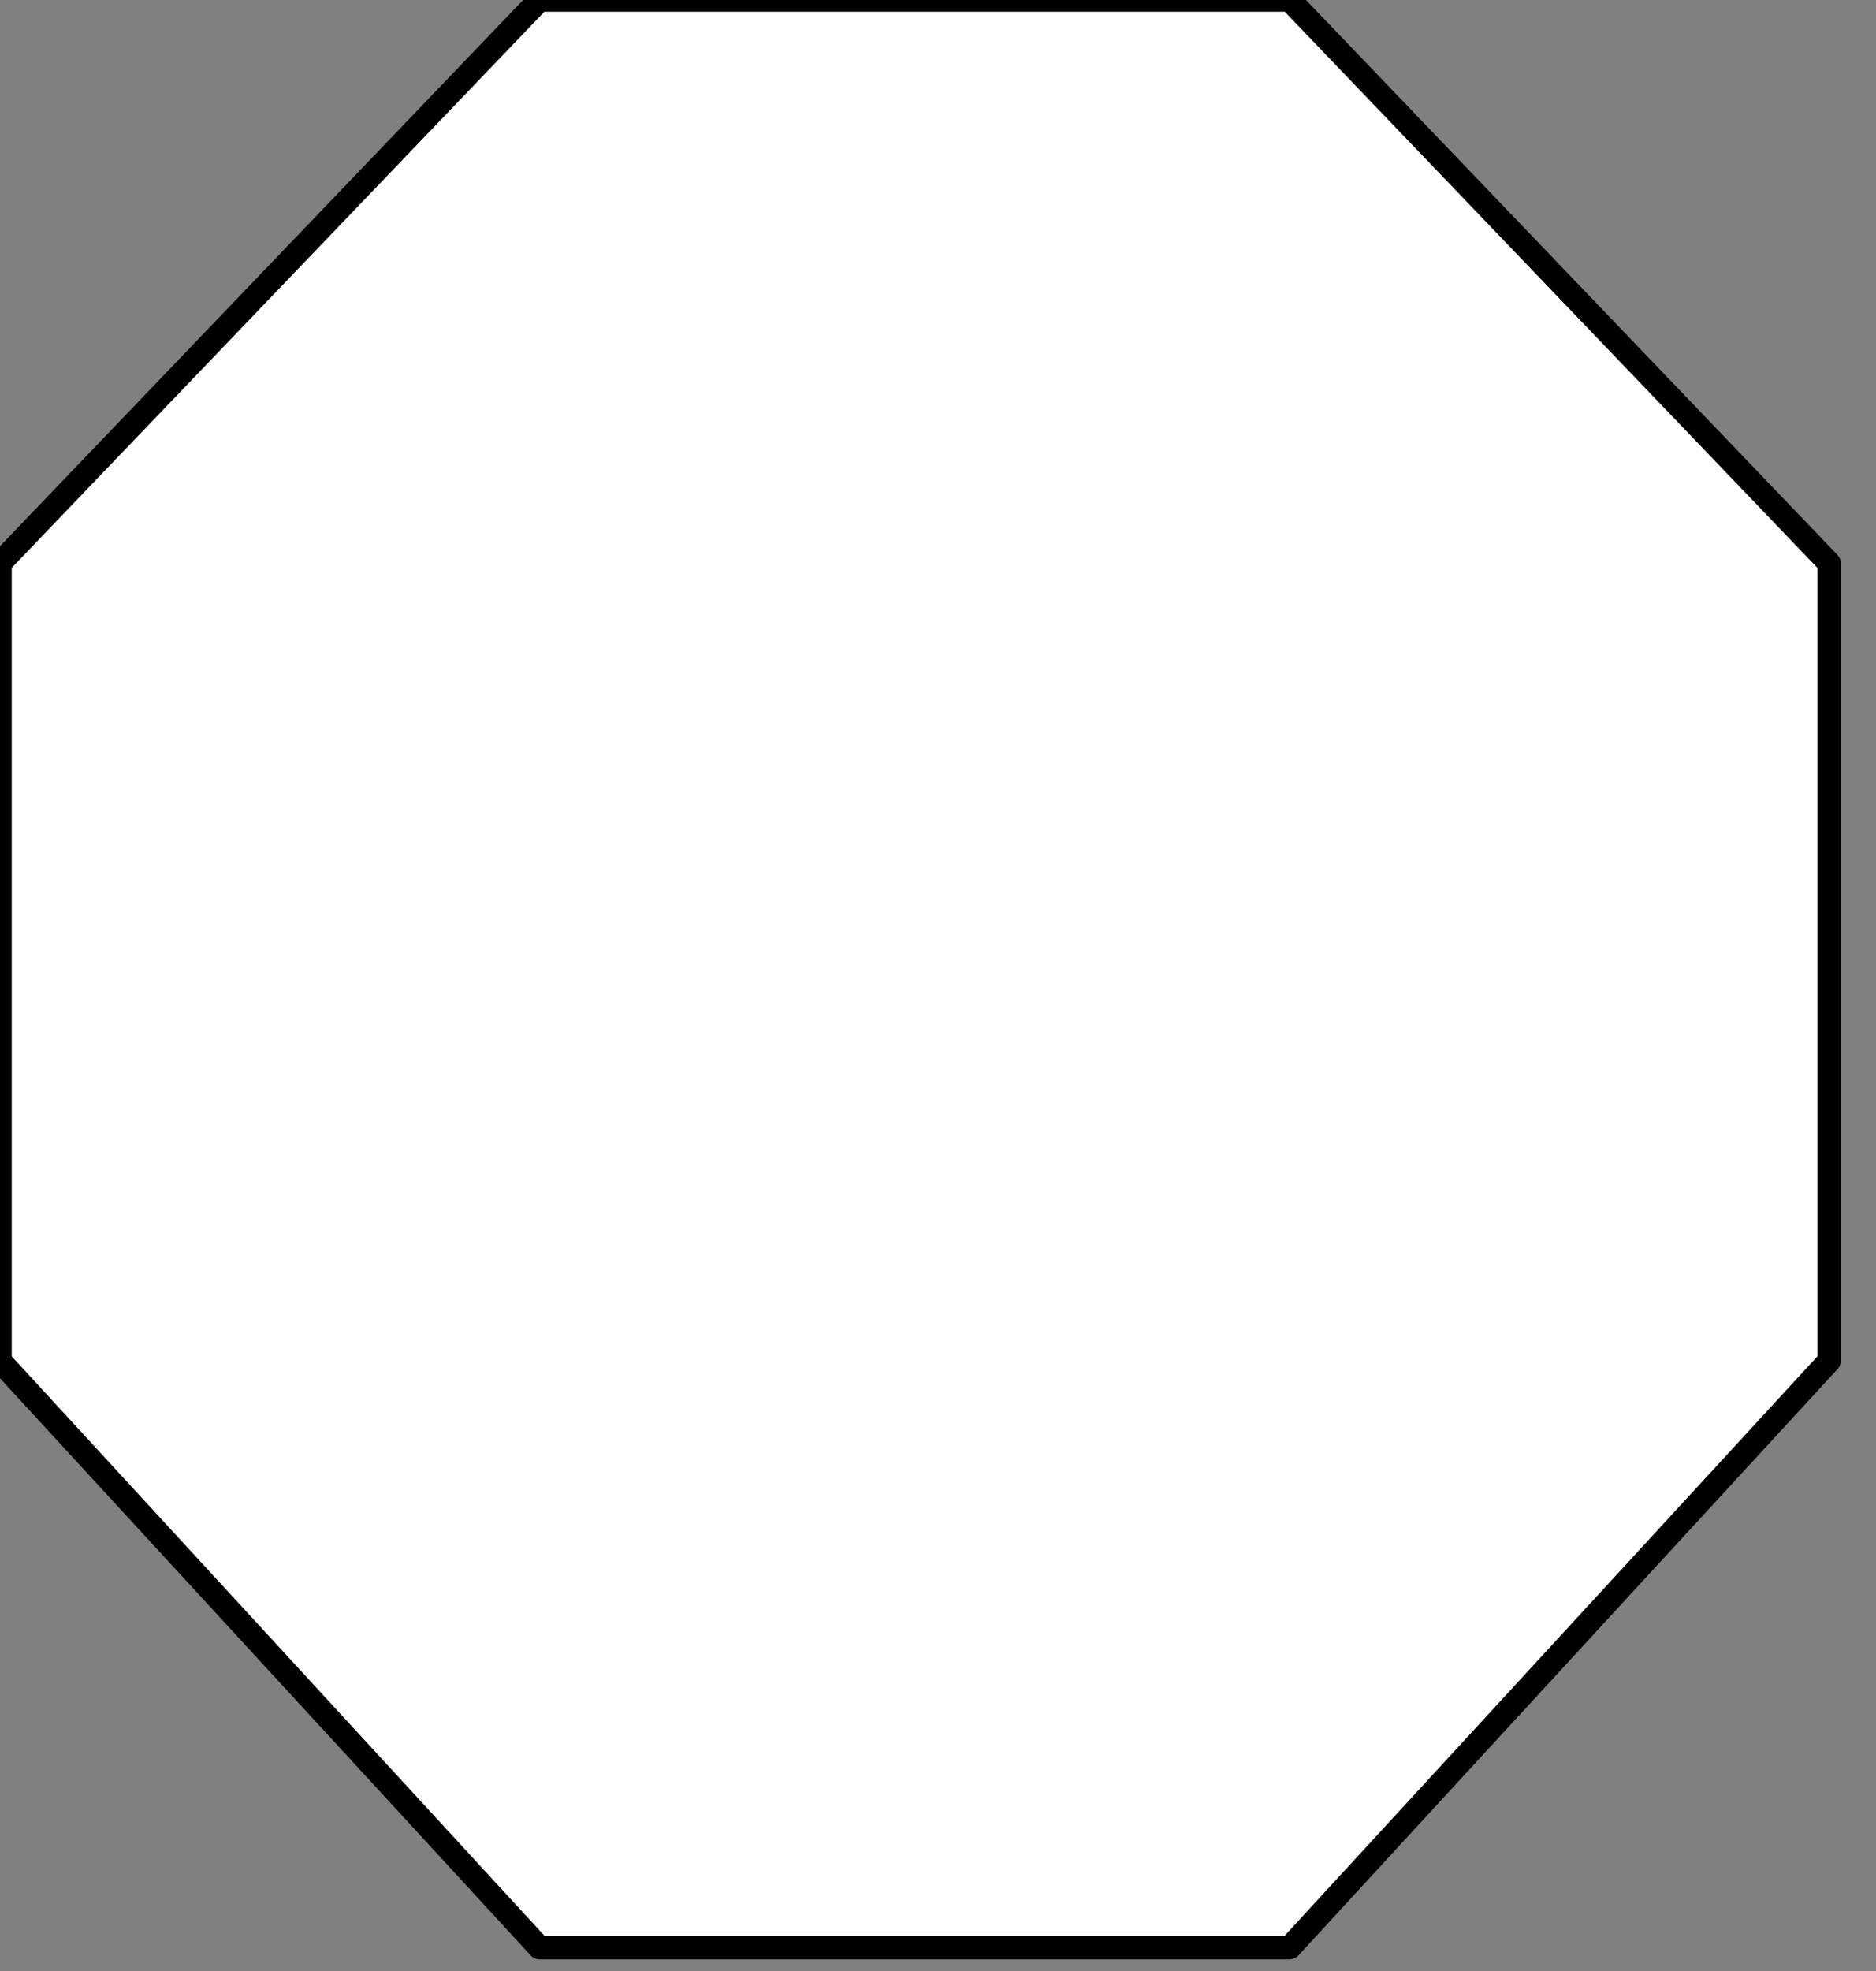 <svg xmlns="http://www.w3.org/2000/svg" xmlns:xlink="http://www.w3.org/1999/xlink" width="80" height="84" fill="#000" fill-opacity="1" stroke="#000" stroke-dasharray="none" stroke-dashoffset="0" stroke-linecap="square" stroke-linejoin="miter" stroke-miterlimit="10" stroke-opacity="1" stroke-width="1" color-interpolation="auto" color-rendering="auto" contentScriptType="text/ecmascript" contentStyleType="text/css" font-family="'Dialog'" font-size="12" font-style="normal" font-weight="normal" image-rendering="auto" preserveAspectRatio="xMidYMid meet" shape-rendering="auto" text-rendering="auto" version="1.0" zoomAndPan="magnify"><rect width="100%" height="100%" fill="#808080" stroke="none"/><g><g fill="#fff" stroke="#fff"><path stroke="none" d="M0 58 L0 24 L23 0 L55 0 L78 24 L78 58 L55 83 L23 83 Z"/></g><g stroke-linecap="round" stroke-linejoin="round"><path fill="none" d="M0 58 L0 24 L23 0 L55 0 L78 24 L78 58 L55 83 L23 83 Z"/></g></g></svg>
